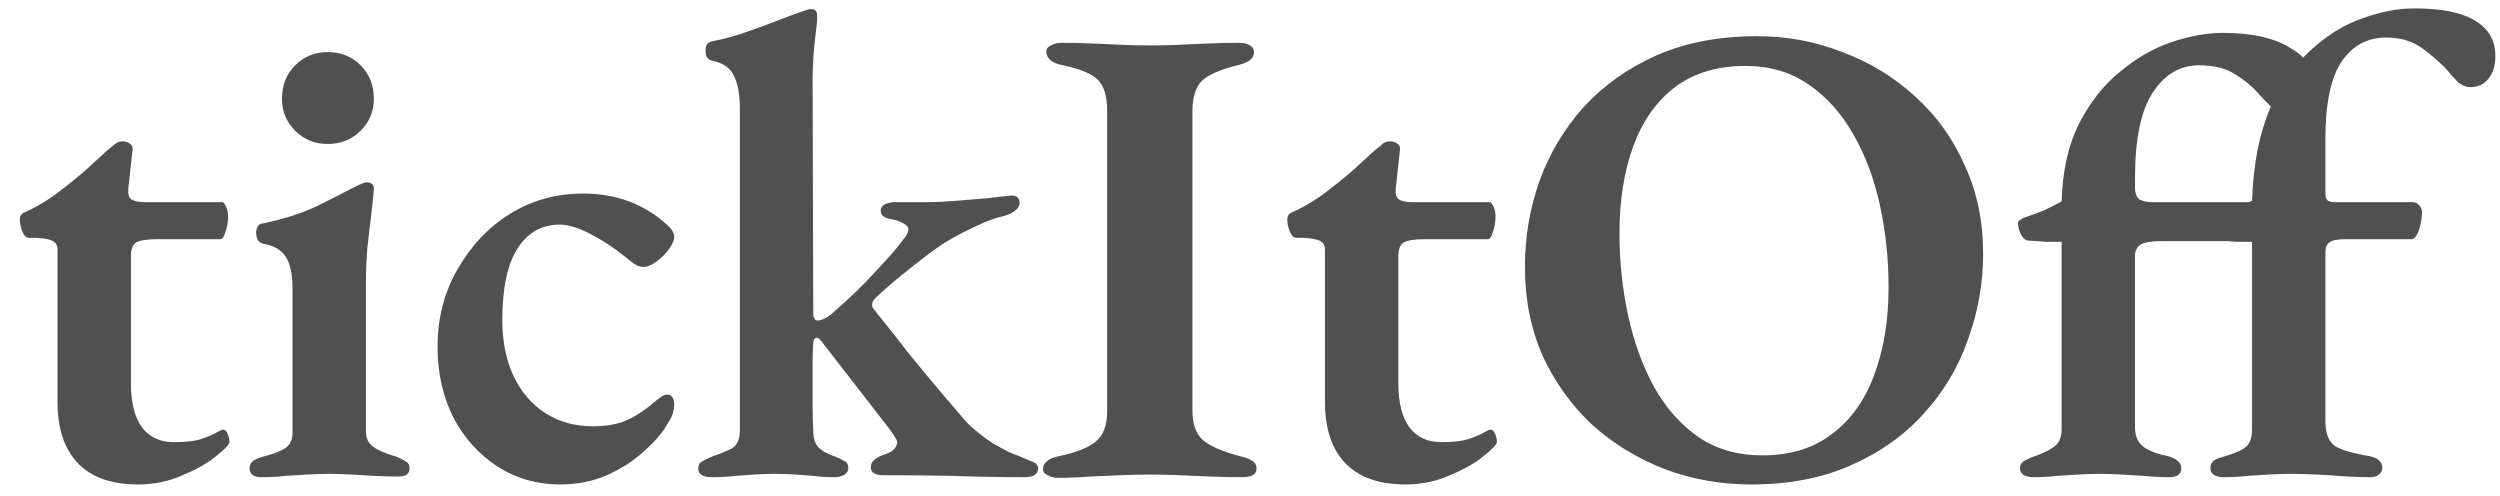 <svg width="121" height="24" viewBox="0 0 121 24" fill="none" xmlns="http://www.w3.org/2000/svg">
<path d="M6.688 23.448C5.408 23.448 4.437 23.107 3.776 22.424C3.115 21.741 2.784 20.749 2.784 19.448V12.056C2.784 11.885 2.709 11.757 2.56 11.672C2.432 11.587 2.165 11.533 1.76 11.512H1.408C1.28 11.512 1.173 11.416 1.088 11.224C1.003 11.011 0.96 10.808 0.96 10.616C0.96 10.573 0.971 10.52 0.992 10.456C1.035 10.371 1.088 10.317 1.152 10.296C1.643 10.083 2.144 9.795 2.656 9.432C3.168 9.048 3.648 8.664 4.096 8.28C4.544 7.875 4.917 7.533 5.216 7.256C5.365 7.149 5.483 7.053 5.568 6.968C5.675 6.883 5.792 6.84 5.92 6.84C6.091 6.84 6.219 6.883 6.304 6.968C6.411 7.032 6.443 7.171 6.4 7.384L6.208 9.144C6.187 9.4 6.24 9.571 6.368 9.656C6.517 9.741 6.72 9.784 6.976 9.784H10.752C10.816 9.784 10.88 9.859 10.944 10.008C11.008 10.157 11.04 10.307 11.04 10.456C11.04 10.733 10.997 10.989 10.912 11.224C10.848 11.459 10.763 11.576 10.656 11.576H7.616C7.125 11.576 6.784 11.629 6.592 11.736C6.421 11.843 6.336 12.067 6.336 12.408V18.552C6.336 19.491 6.517 20.205 6.88 20.696C7.243 21.165 7.755 21.4 8.416 21.4C9.013 21.4 9.461 21.347 9.76 21.24C10.08 21.133 10.368 21.005 10.624 20.856C10.688 20.813 10.741 20.792 10.784 20.792C10.891 20.792 10.965 20.856 11.008 20.984C11.072 21.112 11.104 21.251 11.104 21.4C11.104 21.507 10.891 21.731 10.464 22.072C10.059 22.413 9.515 22.723 8.832 23C8.171 23.299 7.456 23.448 6.688 23.448ZM12.655 23.096C12.484 23.096 12.346 23.064 12.239 23C12.132 22.915 12.079 22.808 12.079 22.68C12.079 22.509 12.143 22.381 12.271 22.296C12.399 22.211 12.548 22.147 12.719 22.104C13.231 21.976 13.594 21.837 13.807 21.688C14.042 21.539 14.159 21.283 14.159 20.92V13.976C14.159 13.293 14.052 12.781 13.839 12.44C13.626 12.099 13.263 11.885 12.751 11.8C12.644 11.779 12.559 11.725 12.495 11.64C12.431 11.533 12.399 11.416 12.399 11.288C12.399 10.989 12.516 10.829 12.751 10.808C13.775 10.595 14.66 10.307 15.407 9.944C16.175 9.56 16.762 9.261 17.167 9.048C17.466 8.899 17.658 8.824 17.743 8.824C17.978 8.824 18.095 8.931 18.095 9.144C18.074 9.443 18.031 9.859 17.967 10.392C17.903 10.904 17.839 11.459 17.775 12.056C17.732 12.632 17.711 13.176 17.711 13.688V20.888C17.711 21.208 17.828 21.453 18.063 21.624C18.298 21.795 18.671 21.955 19.183 22.104C19.354 22.168 19.503 22.243 19.631 22.328C19.759 22.392 19.823 22.509 19.823 22.68C19.823 22.936 19.642 23.064 19.279 23.064C18.874 23.064 18.479 23.053 18.095 23.032C17.732 23.011 17.37 22.989 17.007 22.968C16.666 22.947 16.303 22.936 15.919 22.936C15.556 22.936 15.204 22.947 14.863 22.968C14.522 22.989 14.17 23.011 13.807 23.032C13.466 23.075 13.082 23.096 12.655 23.096ZM15.855 6.968C15.236 6.968 14.714 6.755 14.287 6.328C13.86 5.901 13.647 5.389 13.647 4.792C13.647 4.131 13.86 3.587 14.287 3.16C14.714 2.733 15.236 2.52 15.855 2.52C16.495 2.52 17.028 2.733 17.455 3.16C17.882 3.587 18.095 4.131 18.095 4.792C18.095 5.389 17.882 5.901 17.455 6.328C17.028 6.755 16.495 6.968 15.855 6.968ZM27.096 23.448C25.987 23.448 24.985 23.16 24.088 22.584C23.192 22.008 22.478 21.219 21.945 20.216C21.433 19.192 21.177 18.051 21.177 16.792C21.177 15.405 21.497 14.157 22.137 13.048C22.776 11.917 23.619 11.021 24.665 10.36C25.731 9.699 26.915 9.368 28.216 9.368C29.838 9.368 31.203 9.88 32.312 10.904C32.526 11.096 32.633 11.288 32.633 11.48C32.633 11.629 32.547 11.821 32.377 12.056C32.206 12.291 32.003 12.493 31.768 12.664C31.534 12.835 31.331 12.92 31.16 12.92C30.99 12.92 30.83 12.867 30.68 12.76C30.531 12.653 30.382 12.536 30.233 12.408C29.699 11.981 29.145 11.619 28.569 11.32C27.992 11.021 27.502 10.872 27.096 10.872C26.222 10.872 25.539 11.256 25.049 12.024C24.558 12.792 24.312 13.944 24.312 15.48C24.312 16.525 24.494 17.432 24.857 18.2C25.219 18.968 25.731 19.565 26.392 19.992C27.054 20.419 27.822 20.632 28.697 20.632C29.337 20.632 29.881 20.536 30.328 20.344C30.798 20.131 31.288 19.8 31.8 19.352C31.886 19.288 31.96 19.235 32.025 19.192C32.11 19.128 32.195 19.096 32.281 19.096C32.515 19.096 32.633 19.267 32.633 19.608C32.633 19.693 32.611 19.821 32.569 19.992C32.526 20.141 32.441 20.312 32.312 20.504C32.078 20.931 31.694 21.379 31.16 21.848C30.648 22.317 30.051 22.701 29.369 23C28.686 23.299 27.928 23.448 27.096 23.448ZM34.466 23.096C34.018 23.096 33.794 22.957 33.794 22.68C33.794 22.509 33.858 22.392 33.986 22.328C34.135 22.243 34.317 22.157 34.53 22.072C34.85 21.965 35.138 21.848 35.394 21.72C35.671 21.571 35.81 21.272 35.81 20.824V5.24C35.81 4.579 35.714 4.056 35.522 3.672C35.351 3.288 34.999 3.043 34.466 2.936C34.253 2.893 34.146 2.733 34.146 2.456C34.146 2.2 34.242 2.051 34.434 2.008C34.989 1.901 35.543 1.752 36.098 1.56C36.653 1.368 37.175 1.176 37.666 0.984C38.157 0.792 38.562 0.643 38.882 0.536C39.053 0.472 39.181 0.44 39.266 0.44C39.373 0.44 39.447 0.472 39.49 0.536C39.533 0.6 39.554 0.685 39.554 0.792C39.554 0.984 39.522 1.325 39.458 1.816C39.394 2.285 39.351 2.904 39.33 3.672L39.362 15.16C39.362 15.395 39.437 15.512 39.586 15.512C39.671 15.512 39.778 15.48 39.906 15.416C40.055 15.352 40.194 15.256 40.322 15.128C41.133 14.424 41.837 13.741 42.434 13.08C43.053 12.419 43.469 11.939 43.682 11.64C43.789 11.512 43.863 11.405 43.906 11.32C43.949 11.235 43.97 11.16 43.97 11.096C43.97 10.989 43.885 10.893 43.714 10.808C43.543 10.701 43.309 10.627 43.01 10.584C42.754 10.52 42.626 10.392 42.626 10.2C42.626 10.051 42.701 9.944 42.85 9.88C42.999 9.816 43.159 9.784 43.33 9.784H44.898C45.261 9.784 45.709 9.763 46.242 9.72C46.797 9.677 47.319 9.635 47.81 9.592C48.322 9.528 48.706 9.485 48.962 9.464C49.218 9.464 49.346 9.581 49.346 9.816C49.346 9.965 49.271 10.093 49.122 10.2C48.994 10.307 48.813 10.392 48.578 10.456C48.194 10.541 47.778 10.691 47.33 10.904C46.903 11.096 46.466 11.32 46.018 11.576C45.741 11.725 45.389 11.96 44.962 12.28C44.535 12.6 44.087 12.952 43.618 13.336C43.17 13.699 42.754 14.061 42.37 14.424C42.263 14.531 42.21 14.637 42.21 14.744C42.21 14.808 42.221 14.861 42.242 14.904C42.285 14.947 42.327 15 42.37 15.064C42.903 15.725 43.426 16.387 43.938 17.048C44.471 17.709 44.983 18.328 45.474 18.904C45.965 19.48 46.402 19.992 46.786 20.44C47.149 20.803 47.575 21.144 48.066 21.464C48.578 21.763 48.994 21.965 49.314 22.072C49.527 22.157 49.73 22.243 49.922 22.328C50.135 22.392 50.242 22.509 50.242 22.68C50.242 22.957 50.018 23.096 49.57 23.096C48.418 23.096 47.255 23.075 46.082 23.032C44.93 23.011 43.821 23 42.754 23C42.349 23 42.146 22.872 42.146 22.616C42.146 22.467 42.199 22.349 42.306 22.264C42.434 22.157 42.594 22.072 42.786 22.008C42.978 21.944 43.127 21.869 43.234 21.784C43.341 21.677 43.405 21.56 43.426 21.432C43.426 21.347 43.394 21.261 43.33 21.176C43.266 21.069 43.181 20.941 43.074 20.792L39.746 16.504C39.661 16.397 39.586 16.344 39.522 16.344C39.415 16.365 39.362 16.451 39.362 16.6C39.341 16.899 39.33 17.219 39.33 17.56C39.33 17.901 39.33 18.243 39.33 18.584C39.33 18.947 39.33 19.32 39.33 19.704C39.33 20.088 39.341 20.461 39.362 20.824C39.362 21.208 39.447 21.485 39.618 21.656C39.789 21.827 40.034 21.965 40.354 22.072C40.525 22.136 40.685 22.211 40.834 22.296C40.983 22.36 41.058 22.477 41.058 22.648C41.058 22.797 40.983 22.915 40.834 23C40.685 23.064 40.546 23.096 40.418 23.096C40.013 23.096 39.661 23.075 39.362 23.032C39.063 23.011 38.775 22.989 38.498 22.968C38.221 22.947 37.89 22.936 37.506 22.936C37.143 22.936 36.813 22.947 36.514 22.968C36.215 22.989 35.906 23.011 35.586 23.032C35.266 23.075 34.893 23.096 34.466 23.096ZM51.218 23.128C51.026 23.128 50.855 23.085 50.706 23C50.556 22.936 50.481 22.84 50.481 22.712C50.481 22.392 50.748 22.179 51.282 22.072C52.092 21.901 52.679 21.667 53.041 21.368C53.404 21.069 53.586 20.579 53.586 19.896V5.368C53.586 4.664 53.436 4.163 53.138 3.864C52.839 3.565 52.273 3.331 51.441 3.16C50.908 3.053 50.642 2.829 50.642 2.488C50.642 2.36 50.716 2.264 50.865 2.2C51.015 2.115 51.185 2.072 51.377 2.072C51.889 2.072 52.391 2.083 52.882 2.104C53.372 2.125 53.842 2.147 54.289 2.168C54.759 2.189 55.228 2.2 55.697 2.2C56.145 2.2 56.593 2.189 57.041 2.168C57.511 2.147 57.991 2.125 58.481 2.104C58.972 2.083 59.474 2.072 59.986 2.072C60.199 2.072 60.37 2.115 60.498 2.2C60.626 2.264 60.69 2.371 60.69 2.52C60.69 2.691 60.615 2.829 60.465 2.936C60.337 3.021 60.145 3.096 59.889 3.16C59.036 3.373 58.46 3.629 58.161 3.928C57.863 4.227 57.714 4.717 57.714 5.4V19.864C57.714 20.525 57.884 21.005 58.225 21.304C58.588 21.603 59.175 21.859 59.986 22.072C60.263 22.136 60.465 22.211 60.593 22.296C60.743 22.381 60.818 22.509 60.818 22.68C60.818 22.829 60.754 22.936 60.626 23C60.498 23.064 60.327 23.096 60.114 23.096C59.602 23.096 59.09 23.085 58.578 23.064C58.066 23.043 57.564 23.021 57.074 23C56.604 22.979 56.145 22.968 55.697 22.968C55.228 22.968 54.748 22.979 54.258 23C53.767 23.021 53.266 23.043 52.754 23.064C52.242 23.107 51.73 23.128 51.218 23.128ZM68.032 23.448C66.752 23.448 65.781 23.107 65.12 22.424C64.458 21.741 64.128 20.749 64.128 19.448V12.056C64.128 11.885 64.053 11.757 63.904 11.672C63.776 11.587 63.509 11.533 63.104 11.512H62.752C62.624 11.512 62.517 11.416 62.432 11.224C62.346 11.011 62.304 10.808 62.304 10.616C62.304 10.573 62.314 10.52 62.336 10.456C62.378 10.371 62.432 10.317 62.496 10.296C62.986 10.083 63.488 9.795 64 9.432C64.512 9.048 64.992 8.664 65.44 8.28C65.888 7.875 66.261 7.533 66.56 7.256C66.709 7.149 66.826 7.053 66.912 6.968C67.018 6.883 67.136 6.84 67.264 6.84C67.434 6.84 67.562 6.883 67.648 6.968C67.754 7.032 67.786 7.171 67.744 7.384L67.552 9.144C67.53 9.4 67.584 9.571 67.712 9.656C67.861 9.741 68.064 9.784 68.32 9.784H72.096C72.16 9.784 72.224 9.859 72.288 10.008C72.352 10.157 72.384 10.307 72.384 10.456C72.384 10.733 72.341 10.989 72.256 11.224C72.192 11.459 72.106 11.576 72 11.576H68.96C68.469 11.576 68.128 11.629 67.936 11.736C67.765 11.843 67.68 12.067 67.68 12.408V18.552C67.68 19.491 67.861 20.205 68.224 20.696C68.586 21.165 69.098 21.4 69.76 21.4C70.357 21.4 70.805 21.347 71.104 21.24C71.424 21.133 71.712 21.005 71.968 20.856C72.032 20.813 72.085 20.792 72.128 20.792C72.234 20.792 72.309 20.856 72.352 20.984C72.416 21.112 72.448 21.251 72.448 21.4C72.448 21.507 72.234 21.731 71.808 22.072C71.402 22.413 70.858 22.723 70.176 23C69.514 23.299 68.8 23.448 68.032 23.448ZM84.751 23.448C83.3 23.448 81.913 23.203 80.591 22.712C79.268 22.2 78.095 21.485 77.071 20.568C76.068 19.629 75.268 18.52 74.671 17.24C74.095 15.939 73.807 14.499 73.807 12.92C73.807 11.469 74.041 10.083 74.511 8.76C75.001 7.416 75.716 6.221 76.655 5.176C77.615 4.131 78.788 3.299 80.175 2.68C81.583 2.061 83.204 1.752 85.039 1.752C86.489 1.752 87.865 2.008 89.167 2.52C90.489 3.011 91.663 3.725 92.687 4.664C93.711 5.581 94.511 6.691 95.087 7.992C95.684 9.272 95.983 10.701 95.983 12.28C95.983 13.709 95.737 15.096 95.247 16.44C94.777 17.784 94.063 18.979 93.103 20.024C92.164 21.069 90.991 21.901 89.583 22.52C88.196 23.139 86.585 23.448 84.751 23.448ZM85.295 22.04C86.639 22.04 87.759 21.699 88.655 21.016C89.572 20.333 90.255 19.384 90.703 18.168C91.172 16.931 91.407 15.512 91.407 13.912C91.407 12.547 91.268 11.224 90.991 9.944C90.713 8.664 90.287 7.523 89.711 6.52C89.135 5.496 88.409 4.685 87.535 4.088C86.681 3.491 85.657 3.192 84.463 3.192C83.119 3.192 81.988 3.533 81.071 4.216C80.175 4.899 79.503 5.848 79.055 7.064C78.607 8.28 78.383 9.688 78.383 11.288C78.383 12.653 78.521 13.976 78.799 15.256C79.076 16.536 79.492 17.688 80.047 18.712C80.623 19.736 81.337 20.547 82.191 21.144C83.065 21.741 84.1 22.04 85.295 22.04ZM98.406 23.096C98.236 23.096 98.087 23.064 97.959 23C97.831 22.915 97.766 22.808 97.766 22.68C97.766 22.509 97.841 22.381 97.99 22.296C98.14 22.211 98.311 22.136 98.502 22.072C98.823 21.965 99.111 21.827 99.367 21.656C99.644 21.485 99.782 21.187 99.782 20.76V11.704C99.569 11.704 99.324 11.704 99.046 11.704C98.769 11.683 98.46 11.661 98.118 11.64C98.012 11.619 97.905 11.512 97.799 11.32C97.713 11.128 97.671 10.957 97.671 10.808C97.671 10.744 97.703 10.691 97.766 10.648C97.831 10.605 97.884 10.573 97.927 10.552C98.289 10.424 98.609 10.307 98.886 10.2C99.164 10.072 99.463 9.923 99.782 9.752C99.825 8.28 100.103 7.032 100.615 6.008C101.148 4.963 101.809 4.12 102.599 3.48C103.388 2.819 104.22 2.339 105.095 2.04C105.991 1.741 106.823 1.592 107.591 1.592C108.935 1.592 109.991 1.816 110.759 2.264C111.527 2.691 111.911 3.181 111.911 3.736C111.911 4.163 111.751 4.547 111.431 4.888C111.111 5.208 110.769 5.368 110.407 5.368C110.215 5.368 110.033 5.283 109.863 5.112C109.692 4.941 109.5 4.739 109.287 4.504C109.009 4.184 108.647 3.885 108.199 3.608C107.751 3.309 107.164 3.16 106.439 3.16C105.521 3.16 104.775 3.597 104.199 4.472C103.623 5.347 103.335 6.723 103.335 8.6V9.08C103.335 9.357 103.409 9.549 103.559 9.656C103.729 9.741 103.921 9.784 104.135 9.784H110.247C110.332 9.784 110.375 9.901 110.375 10.136C110.375 10.307 110.353 10.52 110.311 10.776C110.268 11.011 110.215 11.224 110.151 11.416C110.108 11.587 110.044 11.672 109.959 11.672H104.615C104.039 11.672 103.676 11.747 103.527 11.896C103.399 12.024 103.335 12.173 103.335 12.344V20.696C103.335 21.123 103.484 21.443 103.783 21.656C104.081 21.848 104.455 21.987 104.903 22.072C105.095 22.115 105.255 22.189 105.383 22.296C105.511 22.381 105.575 22.509 105.575 22.68C105.575 22.808 105.521 22.915 105.415 23C105.308 23.064 105.169 23.096 104.999 23.096C104.572 23.096 104.167 23.075 103.783 23.032C103.42 23.011 103.057 22.989 102.695 22.968C102.353 22.947 101.991 22.936 101.607 22.936C101.244 22.936 100.903 22.947 100.583 22.968C100.263 22.989 99.921 23.011 99.558 23.032C99.217 23.075 98.833 23.096 98.406 23.096ZM107.623 23.096C107.452 23.096 107.303 23.064 107.175 23C107.047 22.915 106.983 22.808 106.983 22.68C106.983 22.509 107.036 22.381 107.143 22.296C107.271 22.211 107.431 22.147 107.623 22.104C108.199 21.933 108.572 21.763 108.743 21.592C108.913 21.421 108.999 21.144 108.999 20.76V11.704C108.785 11.704 108.54 11.704 108.263 11.704C107.985 11.683 107.676 11.661 107.335 11.64C107.228 11.619 107.121 11.512 107.015 11.32C106.929 11.128 106.887 10.957 106.887 10.808C106.887 10.744 106.919 10.691 106.983 10.648C107.047 10.605 107.1 10.573 107.143 10.552C107.463 10.403 107.761 10.264 108.039 10.136C108.337 10.008 108.657 9.869 108.999 9.72C109.063 7.949 109.351 6.467 109.863 5.272C110.396 4.077 111.057 3.128 111.847 2.424C112.636 1.699 113.468 1.187 114.343 0.888C115.217 0.568 116.049 0.408 116.839 0.408C118.204 0.408 119.196 0.611 119.815 1.016C120.455 1.4 120.775 1.965 120.775 2.712C120.775 3.181 120.657 3.555 120.423 3.832C120.209 4.088 119.921 4.216 119.559 4.216C119.367 4.216 119.175 4.141 118.983 3.992C118.812 3.821 118.62 3.608 118.407 3.352C118.087 3.011 117.692 2.669 117.223 2.328C116.753 1.987 116.177 1.816 115.495 1.816C114.577 1.816 113.852 2.211 113.319 3C112.807 3.789 112.551 5.016 112.551 6.68V9.4C112.551 9.549 112.593 9.656 112.679 9.72C112.785 9.763 112.892 9.784 112.999 9.784H116.743C116.892 9.784 117.009 9.837 117.095 9.944C117.18 10.029 117.223 10.136 117.223 10.264C117.223 10.435 117.201 10.627 117.159 10.84C117.116 11.032 117.063 11.192 116.999 11.32C116.913 11.491 116.817 11.576 116.711 11.576H113.543C113.137 11.576 112.871 11.629 112.743 11.736C112.615 11.821 112.551 11.981 112.551 12.216V20.408C112.551 20.92 112.679 21.293 112.935 21.528C113.191 21.741 113.767 21.923 114.663 22.072C115.089 22.157 115.303 22.349 115.303 22.648C115.303 22.776 115.249 22.883 115.142 22.968C115.036 23.053 114.908 23.096 114.759 23.096C114.119 23.096 113.447 23.064 112.743 23C112.039 22.957 111.409 22.936 110.855 22.936C110.492 22.936 110.14 22.947 109.799 22.968C109.479 22.989 109.137 23.011 108.775 23.032C108.433 23.075 108.049 23.096 107.623 23.096Z" fill="#505050"/>
</svg>
